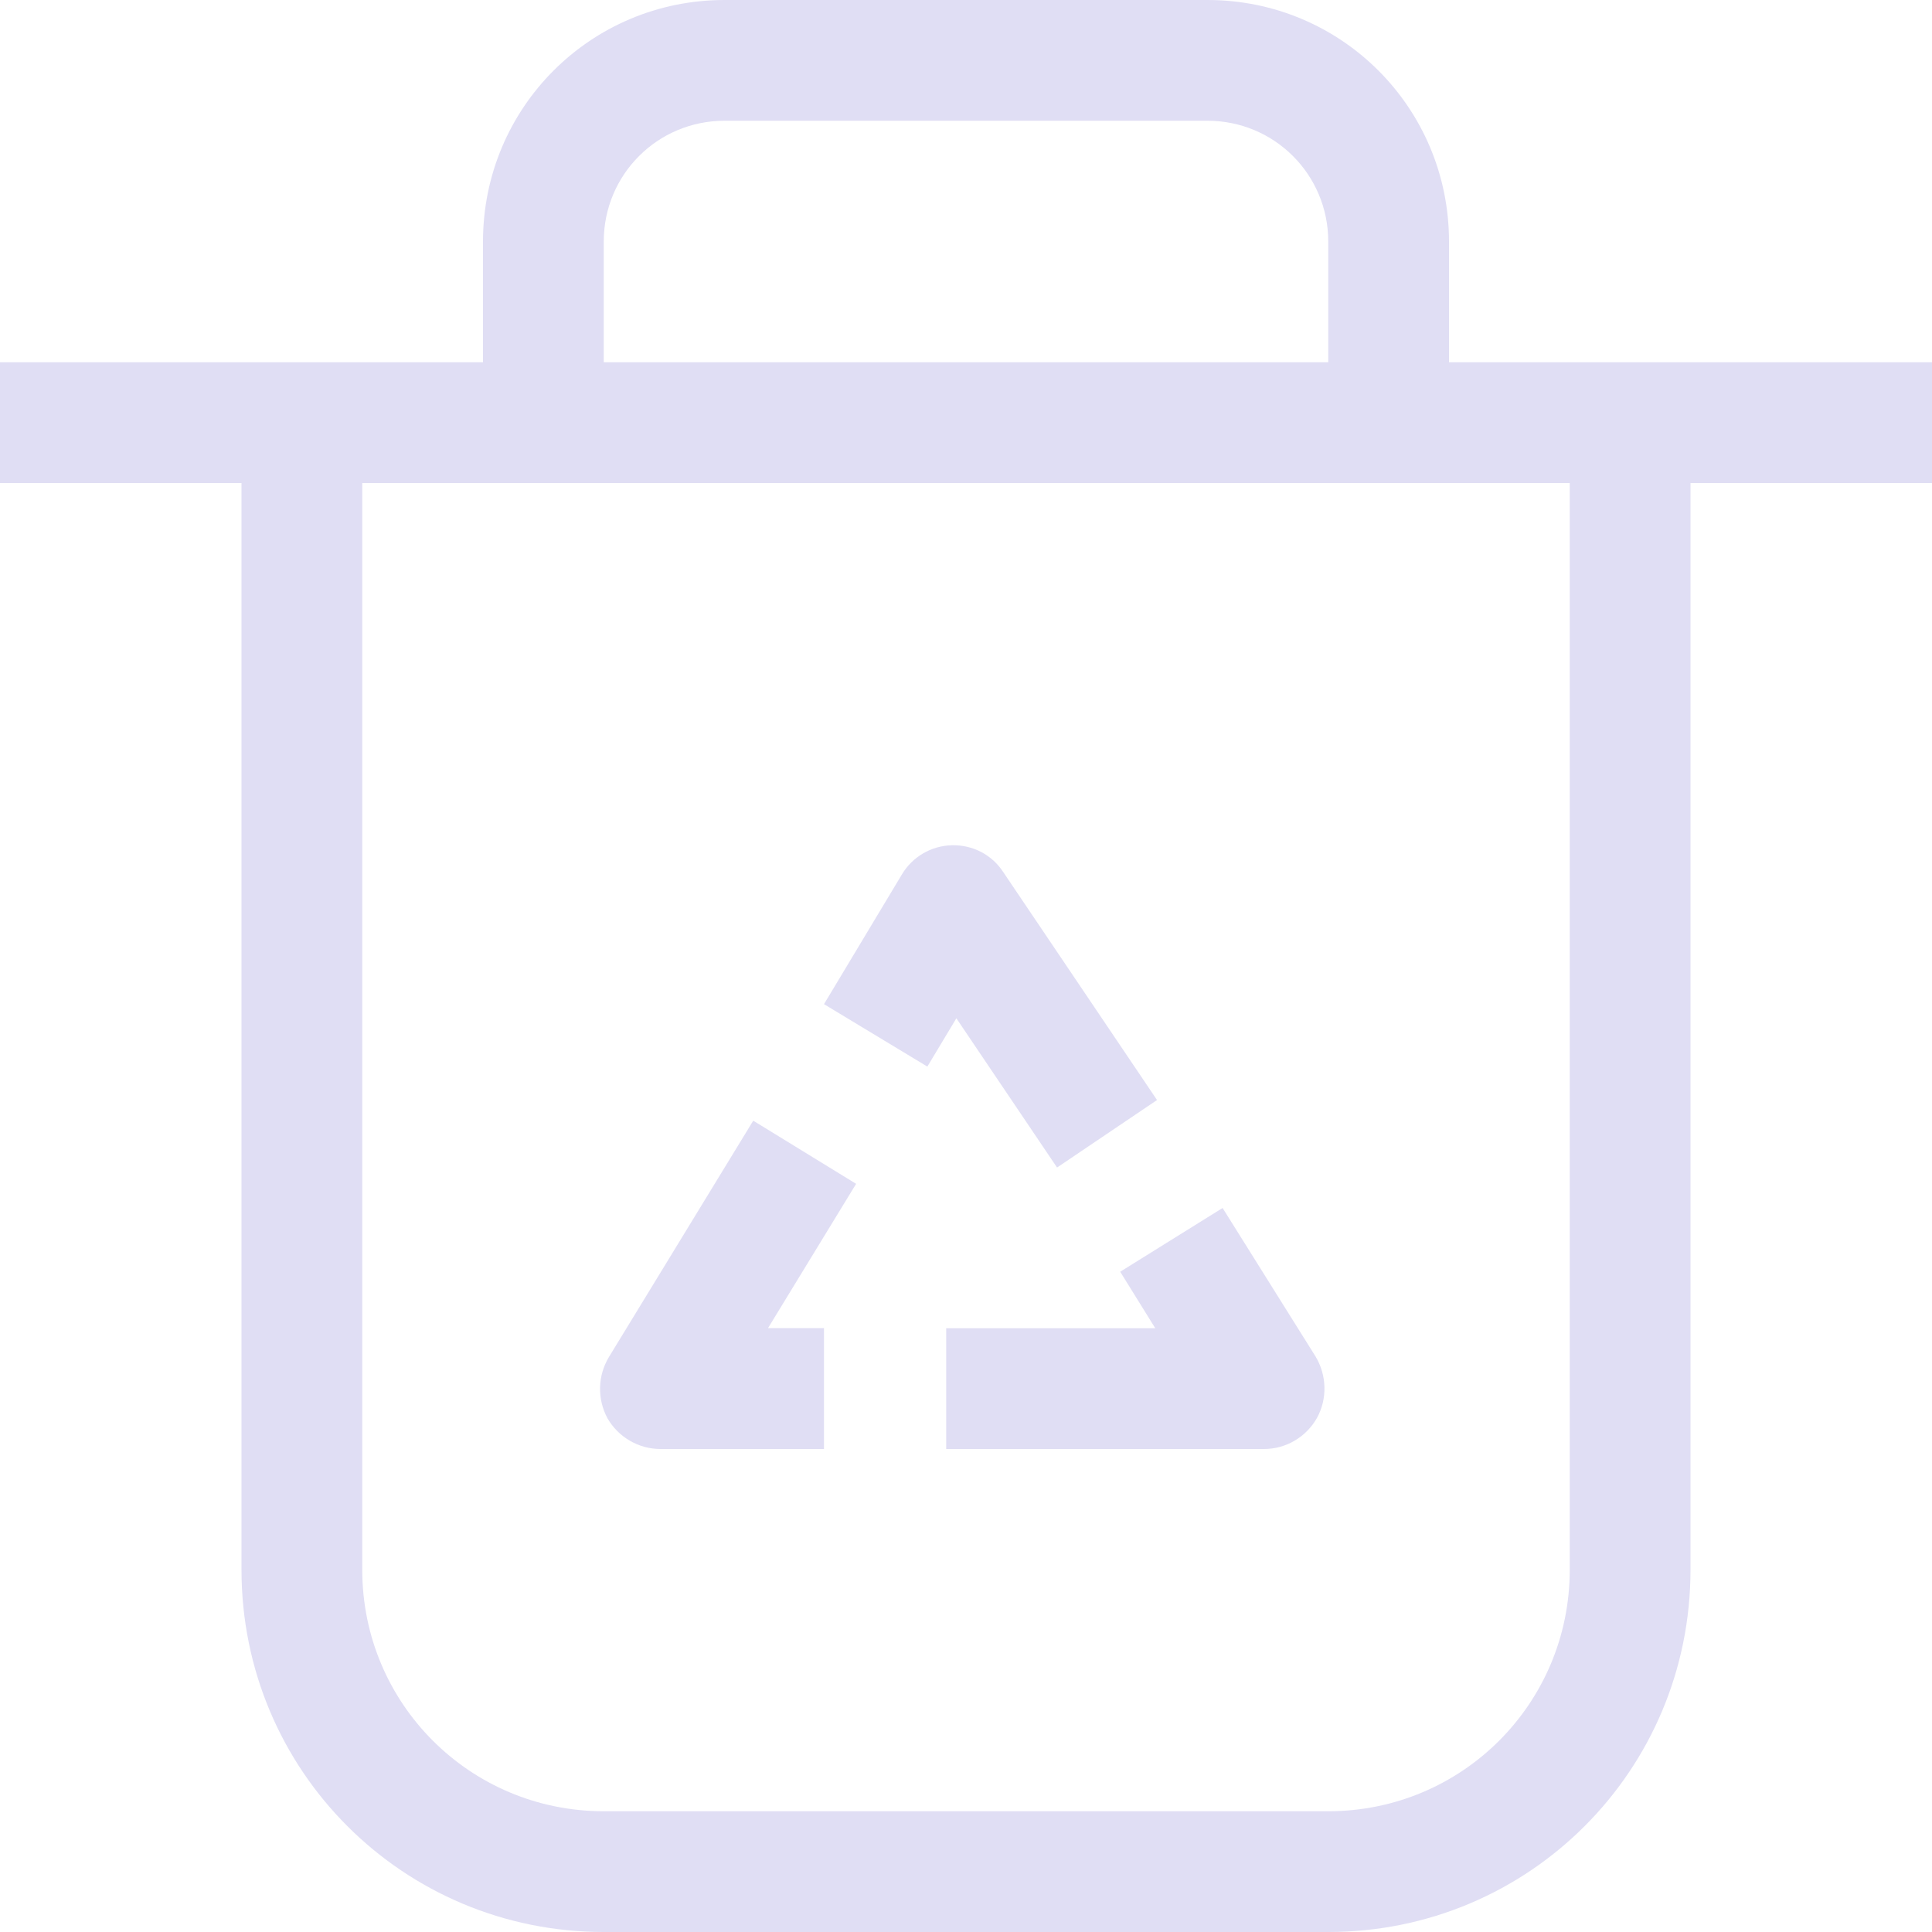 <svg width="16px" height="16px" version="1.1" viewBox="0 0 16 16" xmlns="http://www.w3.org/2000/svg">
 <path d="m6.824 12h-1.355c-0.18 0-0.348-0.098-0.438-0.254-0.086-0.16-0.082-0.352 0.012-0.508l1.195-1.957 0.852 0.523-1.195 1.957-0.426-0.762h1.355zm3.301-1.996 0.77 1.23c0.094 0.156 0.098 0.352 0.012 0.508-0.09 0.16-0.258 0.258-0.438 0.258h-2.633v-1h2.633l-0.426 0.766-0.766-1.234zm-3.301-1.688 0.645-1.074c0.086-0.145 0.242-0.238 0.414-0.242 0.172-0.004 0.332 0.078 0.426 0.223l1.273 1.887-0.828 0.559-1.273-1.887 0.844-0.023-0.645 1.074z" fill="#e0def4"/>
 <path d="m2 4v9c0 1.662 1.338 3 3 3h6c1.662 0 3-1.338 3-3v-9h-1v9c0 1.108-0.892 2-2 2h-6c-1.108 0-2-0.892-2-2v-9h-1z" fill="#e0def4" style="paint-order:stroke fill markers"/>
 <rect y="3" width="16" height="1" rx="0" ry="0" fill="#e0def4" style="paint-order:stroke fill markers"/>
 <path d="m6 0c-1.108 0-2 0.892-2 2v2h1v-2c0-0.554 0.446-1 1-1h4c0.554 0 1 0.446 1 1v2h1v-2c0-1.108-0.892-2-2-2h-4z" fill="#e0def4" style="paint-order:stroke fill markers"/>
</svg>
